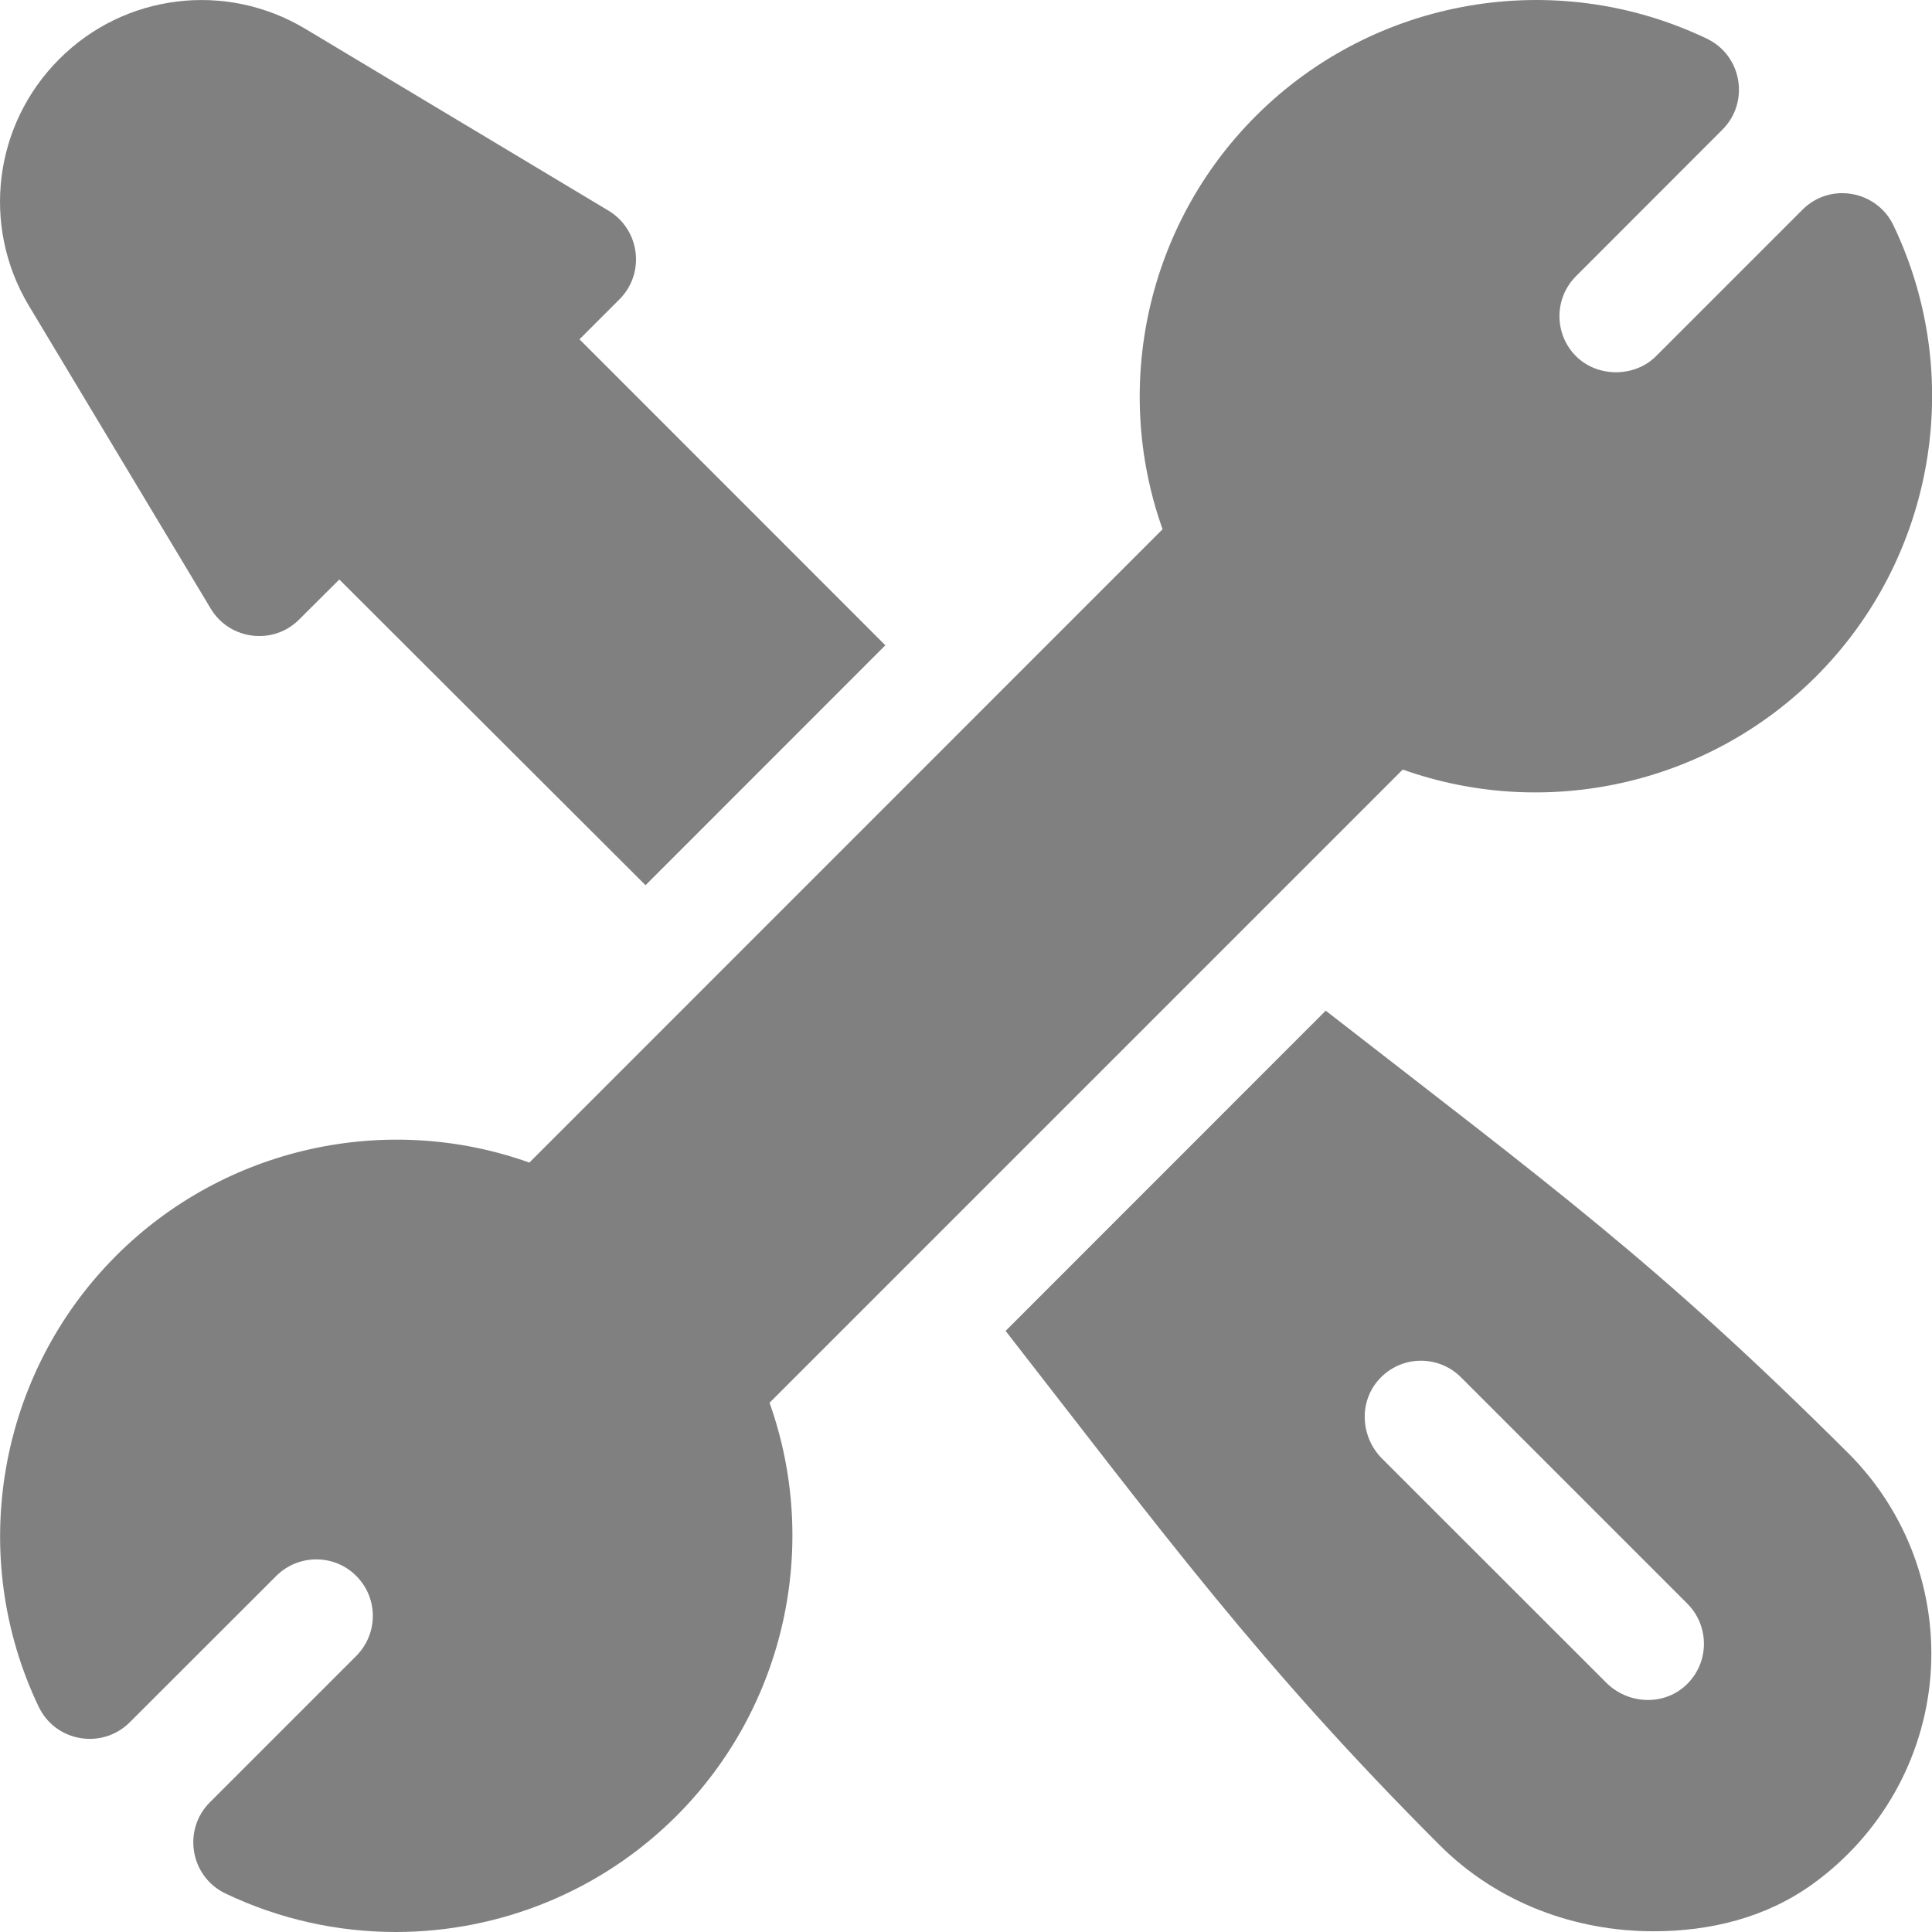 <svg width="16" height="16" viewBox="0 0 16 16" fill="none" xmlns="http://www.w3.org/2000/svg">
<g clip-path="url(#clip0_1_4)">
<path d="M4.799 2.81L5.13 2.479C5.346 2.263 5.3 1.902 5.04 1.745L2.529 0.239C1.87 -0.156 1.031 -0.053 0.49 0.49C-0.053 1.033 -0.156 1.871 0.238 2.53L1.745 5.04C1.901 5.301 2.264 5.346 2.478 5.13L2.81 4.799L5.346 7.331L7.332 5.344L4.799 2.81Z" fill="#808080"/>
<path d="M15.681 1.867C15.544 1.578 15.157 1.506 14.927 1.737L13.714 2.95C13.537 3.127 13.229 3.127 13.052 2.95C12.869 2.767 12.869 2.47 13.052 2.287L14.264 1.074C14.492 0.846 14.427 0.459 14.135 0.32C12.882 -0.279 11.381 -0.021 10.4 0.961C9.498 1.862 9.207 3.201 9.628 4.383L4.384 9.628C3.203 9.206 1.863 9.498 0.962 10.399C-0.02 11.381 -0.278 12.882 0.32 14.134C0.46 14.427 0.847 14.491 1.075 14.263L2.288 13.051C2.471 12.869 2.768 12.868 2.95 13.051C3.133 13.233 3.134 13.529 2.95 13.714L1.738 14.926C1.51 15.154 1.575 15.541 1.867 15.681C2.317 15.896 2.799 16 3.278 16C4.131 16 4.973 15.668 5.602 15.039C6.503 14.138 6.794 12.799 6.373 11.617L11.617 6.373C12.798 6.794 14.138 6.503 15.04 5.602C16.022 4.62 16.28 3.119 15.681 1.867Z" fill="#808080"/>
<path d="M15.308 12.036C13.717 10.451 12.844 9.821 10.979 8.37L8.328 11.022C9.639 12.705 10.433 13.79 11.922 15.28C12.409 15.767 13.057 15.994 13.693 15.994C14.161 15.994 14.622 15.883 15.01 15.604C15.575 15.197 15.931 14.569 15.987 13.883C16.042 13.196 15.795 12.523 15.308 12.036ZM13.958 13.96C13.771 14.13 13.48 14.113 13.302 13.935L11.445 12.079C11.267 11.9 11.251 11.609 11.421 11.423C11.602 11.223 11.911 11.218 12.099 11.406L13.974 13.281C14.162 13.47 14.157 13.778 13.958 13.96Z" fill="#808080"/>
</g>
<defs>
<clipPath id="clip0_1_4">
<rect width="16" height="16" fill="white"/>
</clipPath>
</defs>
</svg>
